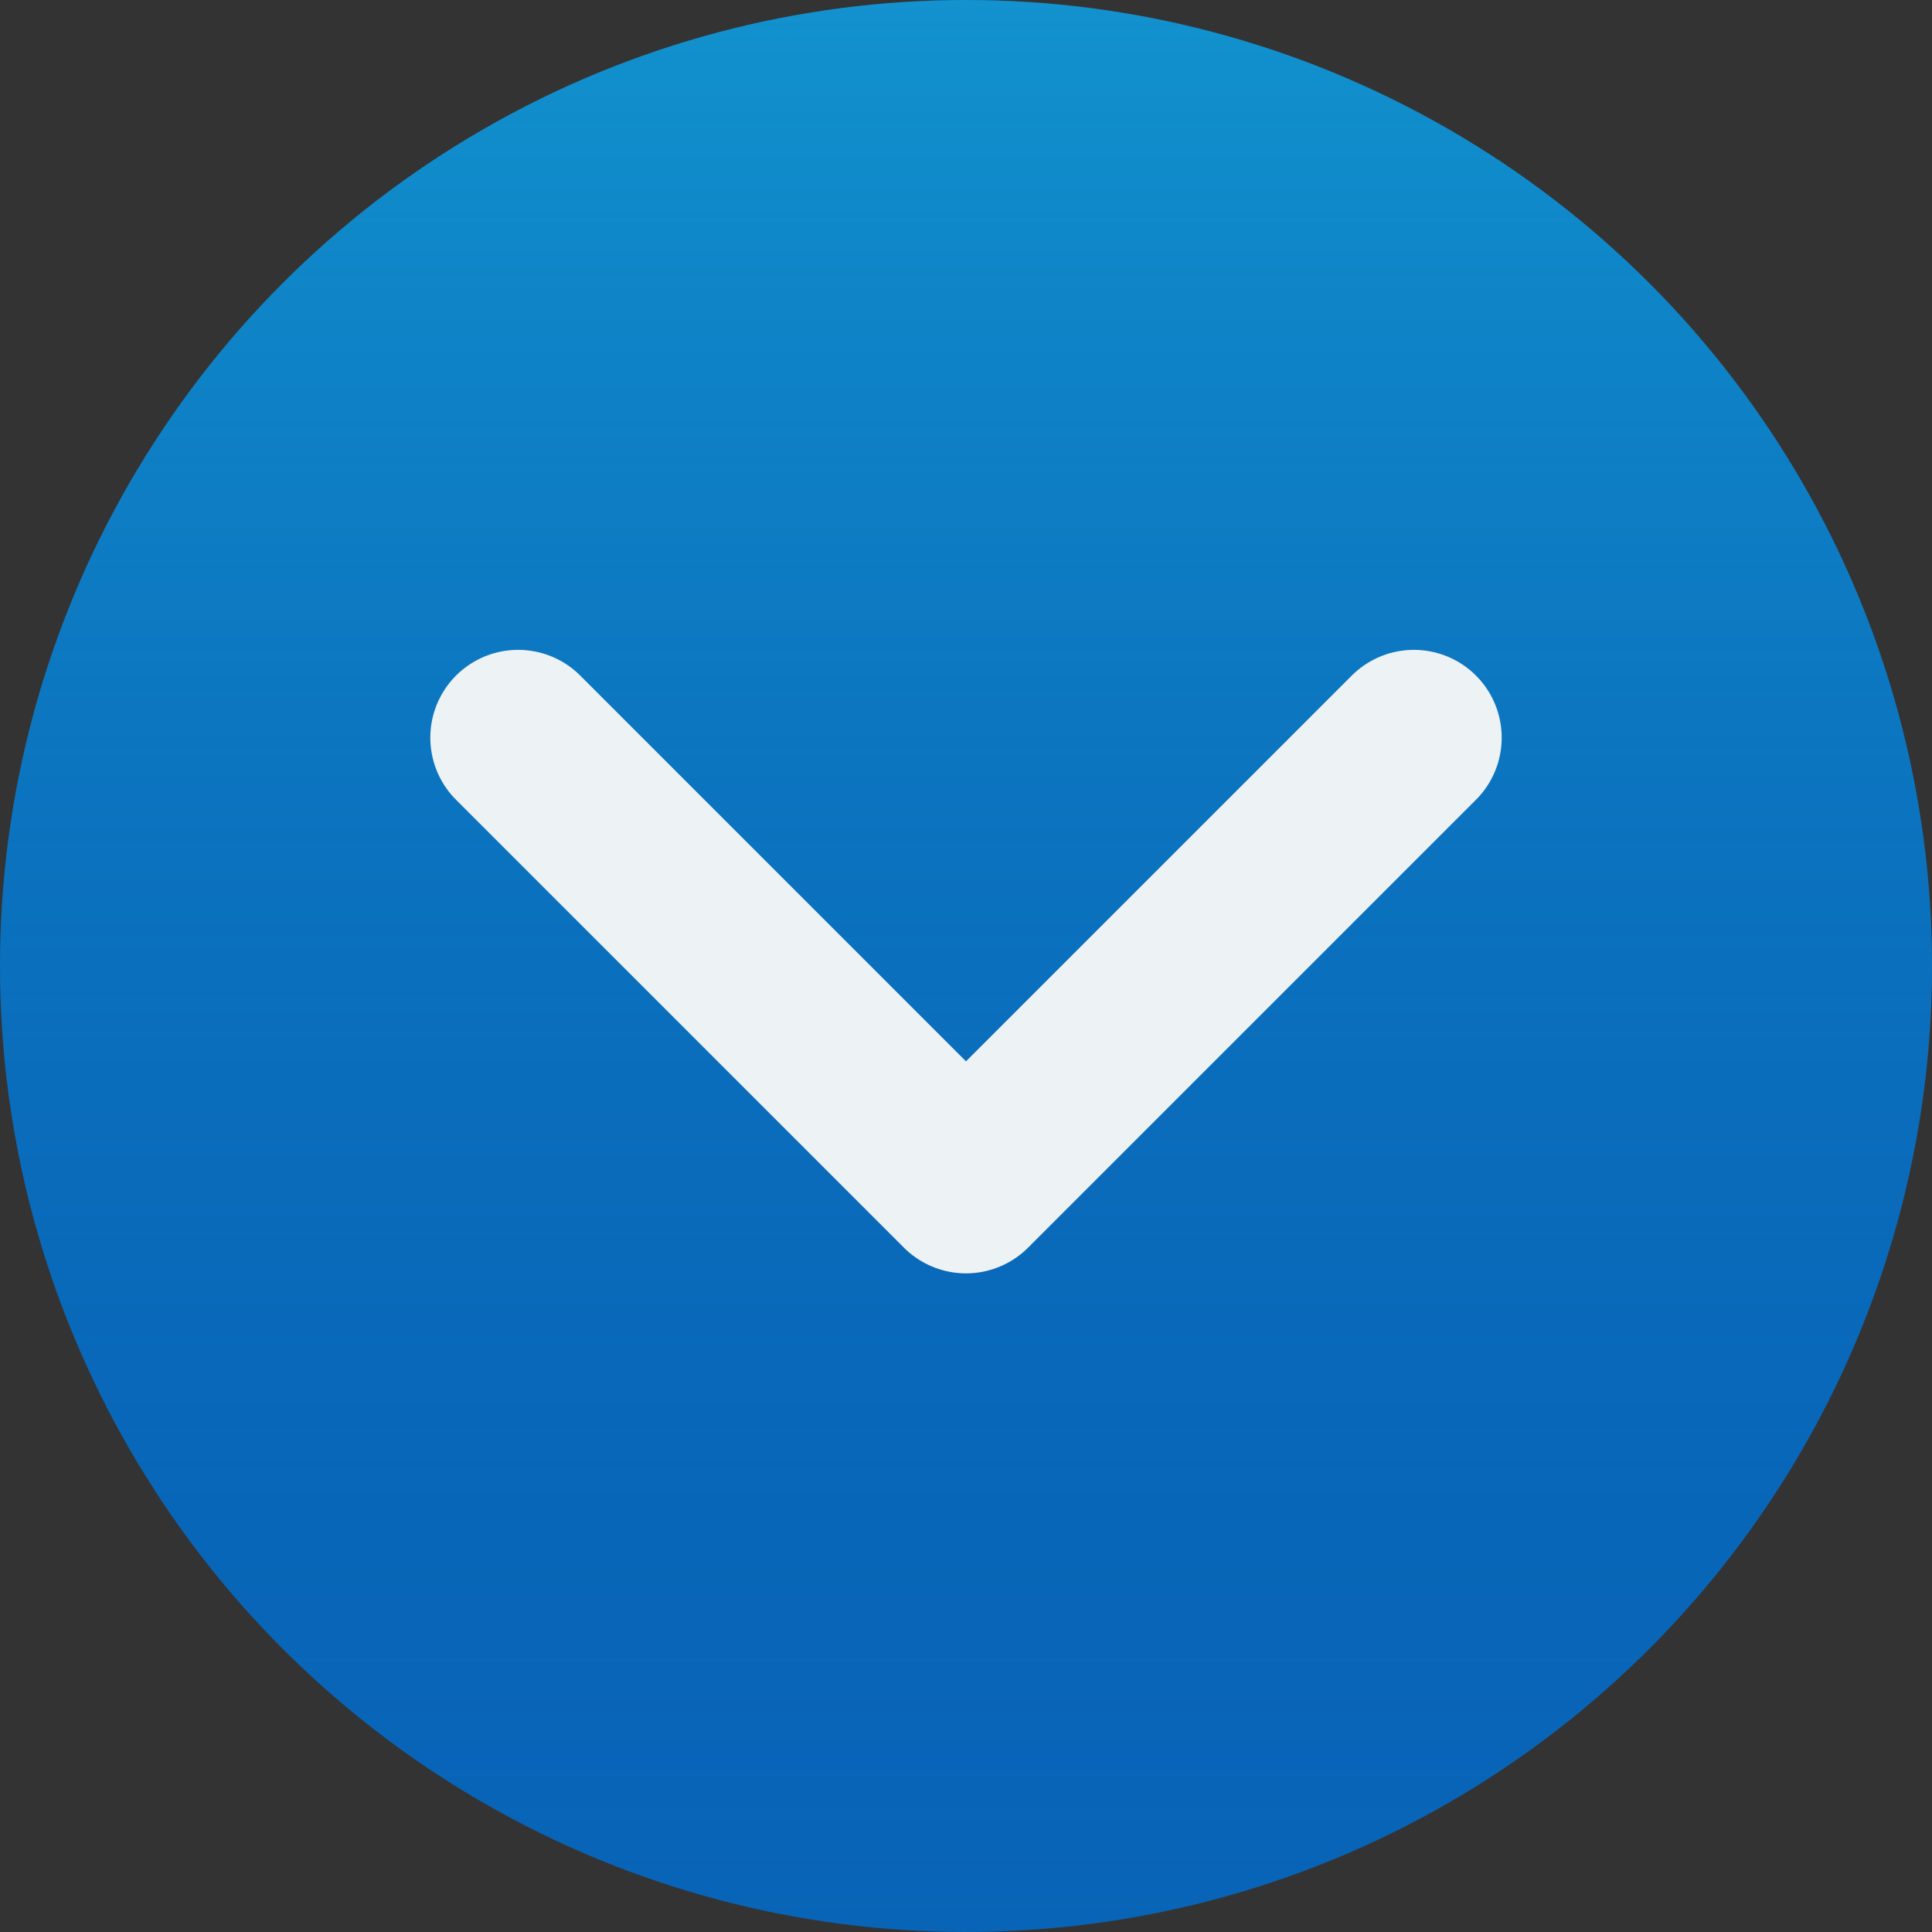<?xml version="1.0" encoding="utf-8"?>
<!-- Generator: Adobe Illustrator 24.3.0, SVG Export Plug-In . SVG Version: 6.00 Build 0)  -->
<svg version="1.1" id="圖層_1" xmlns="http://www.w3.org/2000/svg" xmlns:xlink="http://www.w3.org/1999/xlink" x="0px" y="0px"
	 viewBox="0 0 22 22" style="enable-background:new 0 0 22 22;" xml:space="preserve">
<rect x="0" y="0" width="22" height="22" fill="#333333" stroke="none"/>
<style type="text/css">
	.st0{fill:#0864B7;}
	.st1{fill:url(#SVGID_1_);fill-opacity:0.4;}
	.st2{fill:none;stroke:#EDF2F5;stroke-width:2;stroke-linecap:round;stroke-linejoin:round;}
</style>
<g>
	<circle class="st0" cx="11" cy="11" r="11"/>
	<g>
		
			<linearGradient id="SVGID_1_" gradientUnits="userSpaceOnUse" x1="11" y1="820" x2="11" y2="842" gradientTransform="matrix(1 0 0 1 0 -820)">
			<stop  offset="0" style="stop-color:#20D7F0"/>
			<stop  offset="1" style="stop-color:#0965BA;stop-opacity:0"/>
		</linearGradient>
		<circle class="st1" cx="11" cy="11" r="11"/>
		<path class="st2" d="M5.9,8.4l5.1,5.1l5.1-5.1"/>
	</g>
</g>
</svg>
